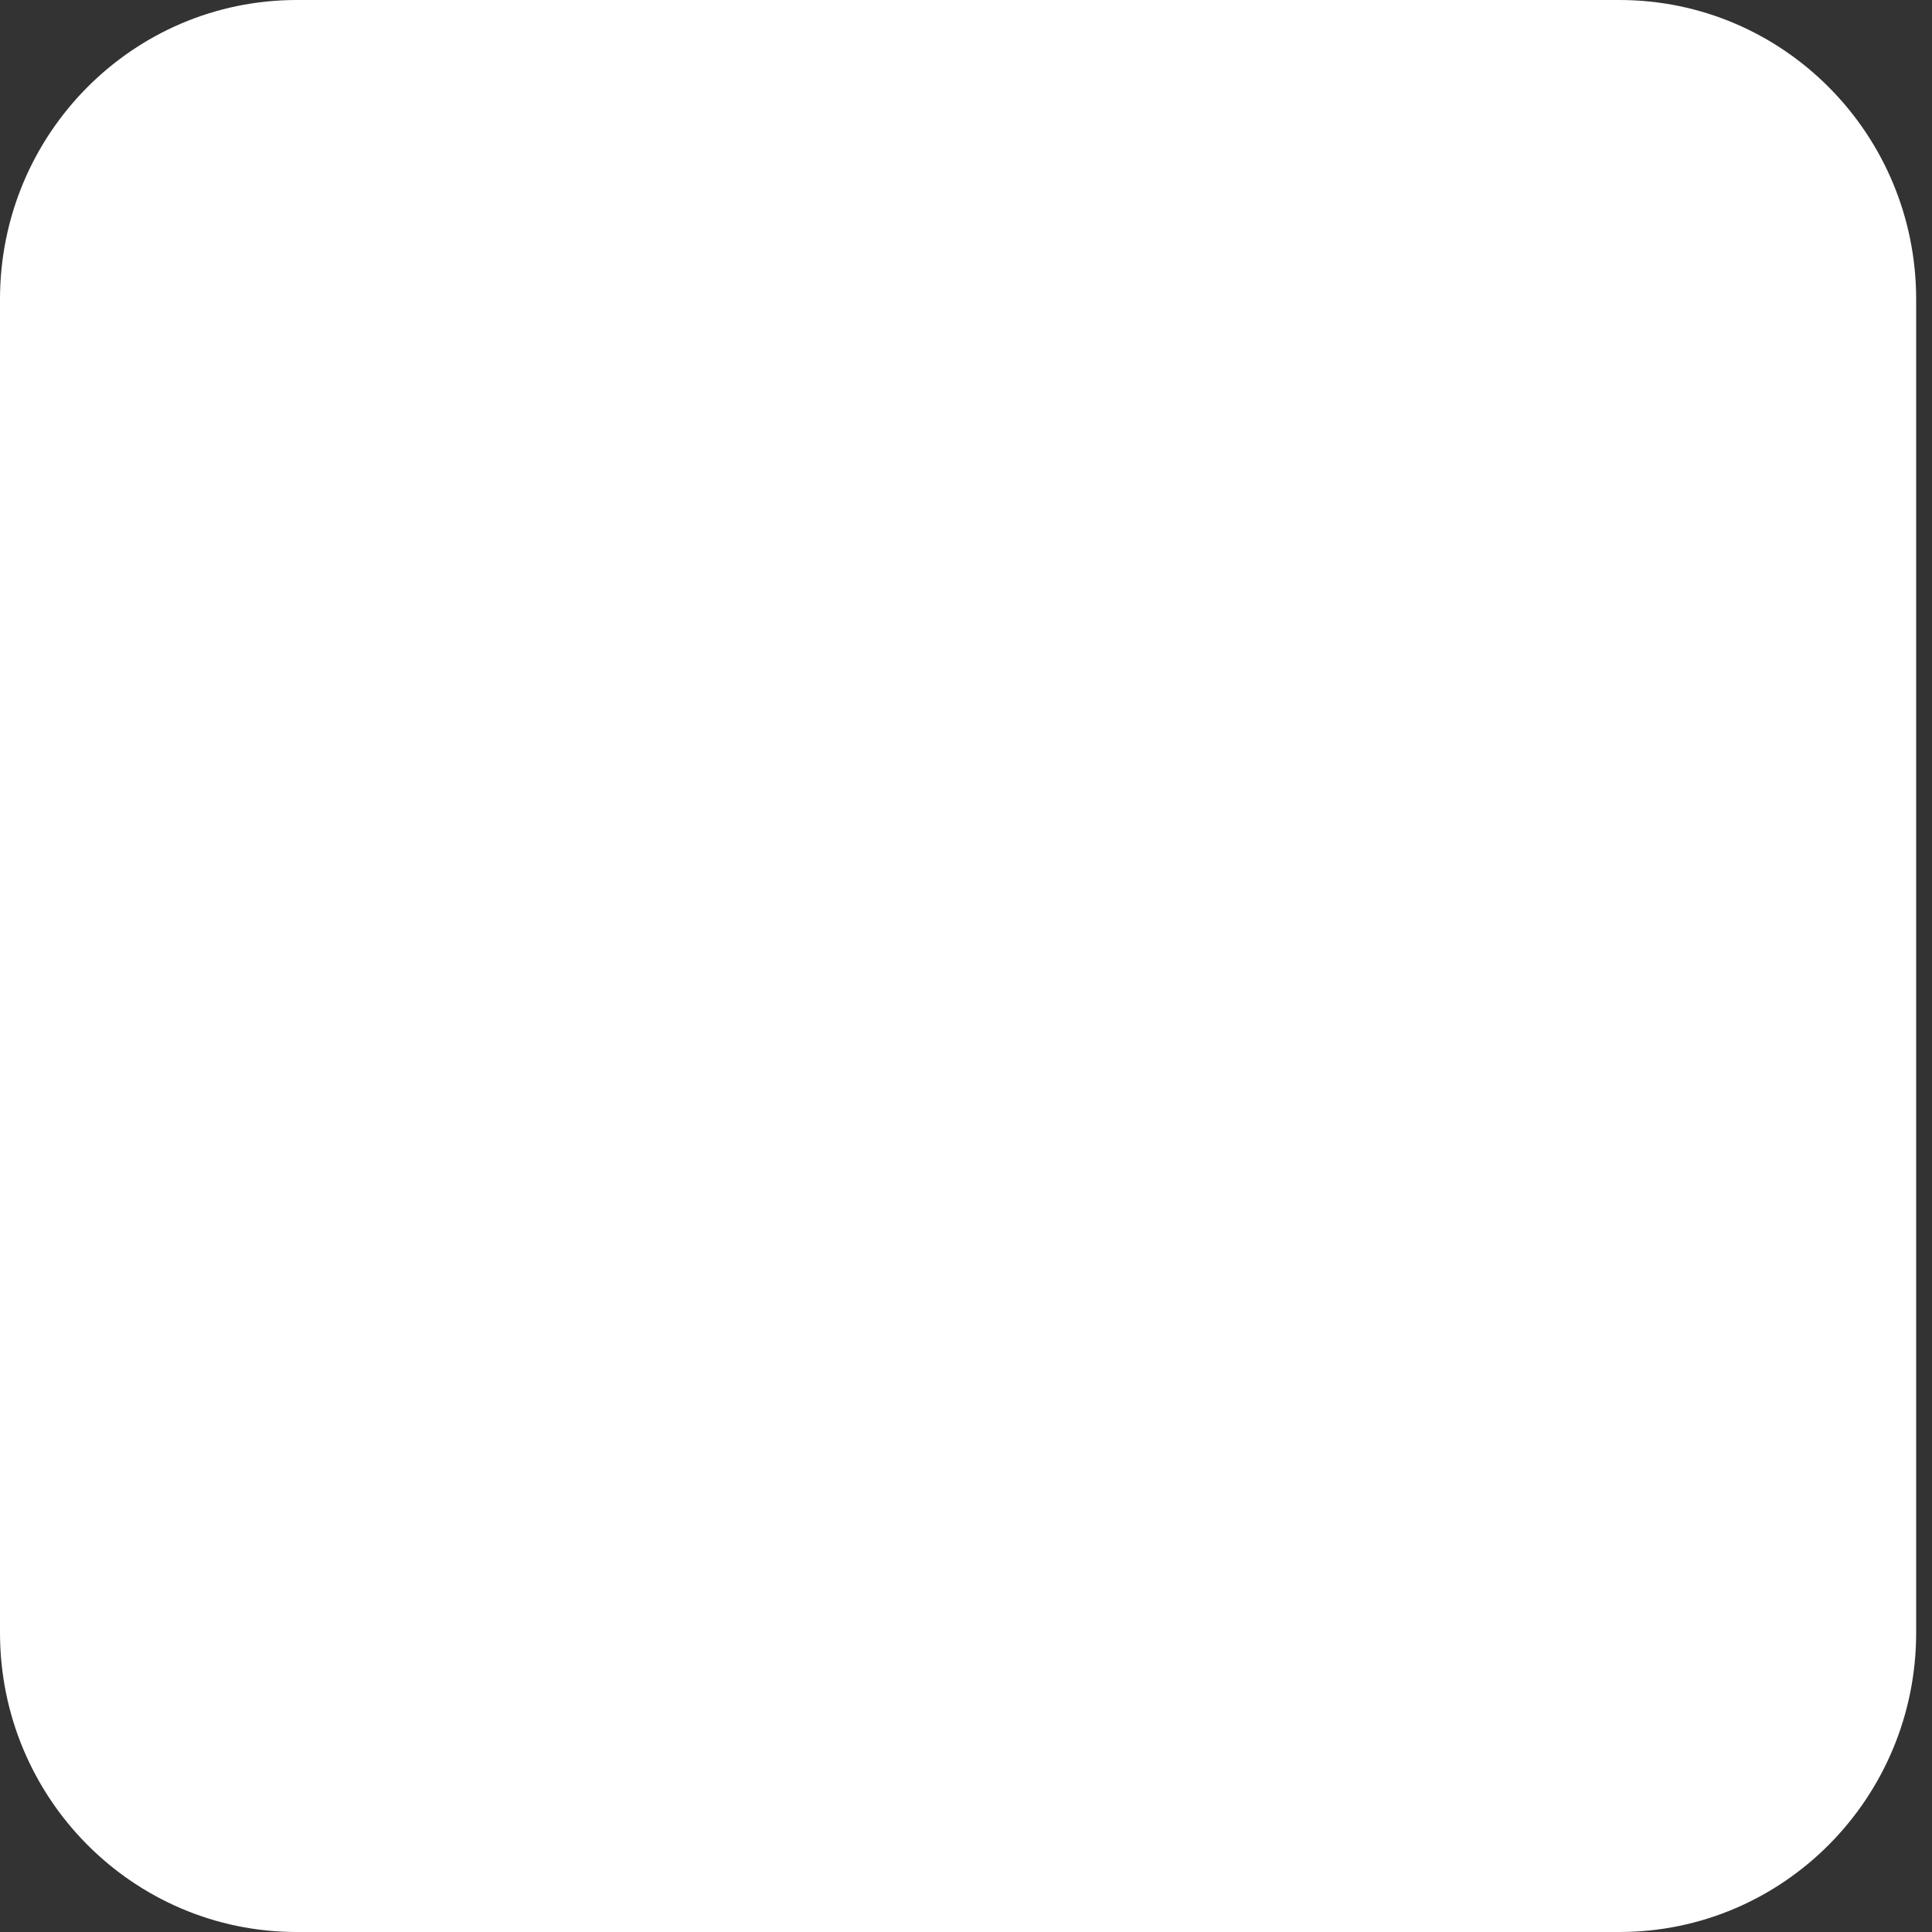 <svg width="10" height="10" viewBox="0 0 10 10" fill="none" xmlns="http://www.w3.org/2000/svg">
<rect x="0" y="0" width="10" height="10" fill="#333333" stroke="none"/>
<path d="M8.382 0H1.536C0.688 0 0 0.693 0 1.549V8.451C0 9.307 0.688 10 1.536 10H8.382C9.23 10 9.918 9.307 9.918 8.451V1.549C9.918 0.693 9.23 0 8.382 0Z" fill="white"/>
</svg>
